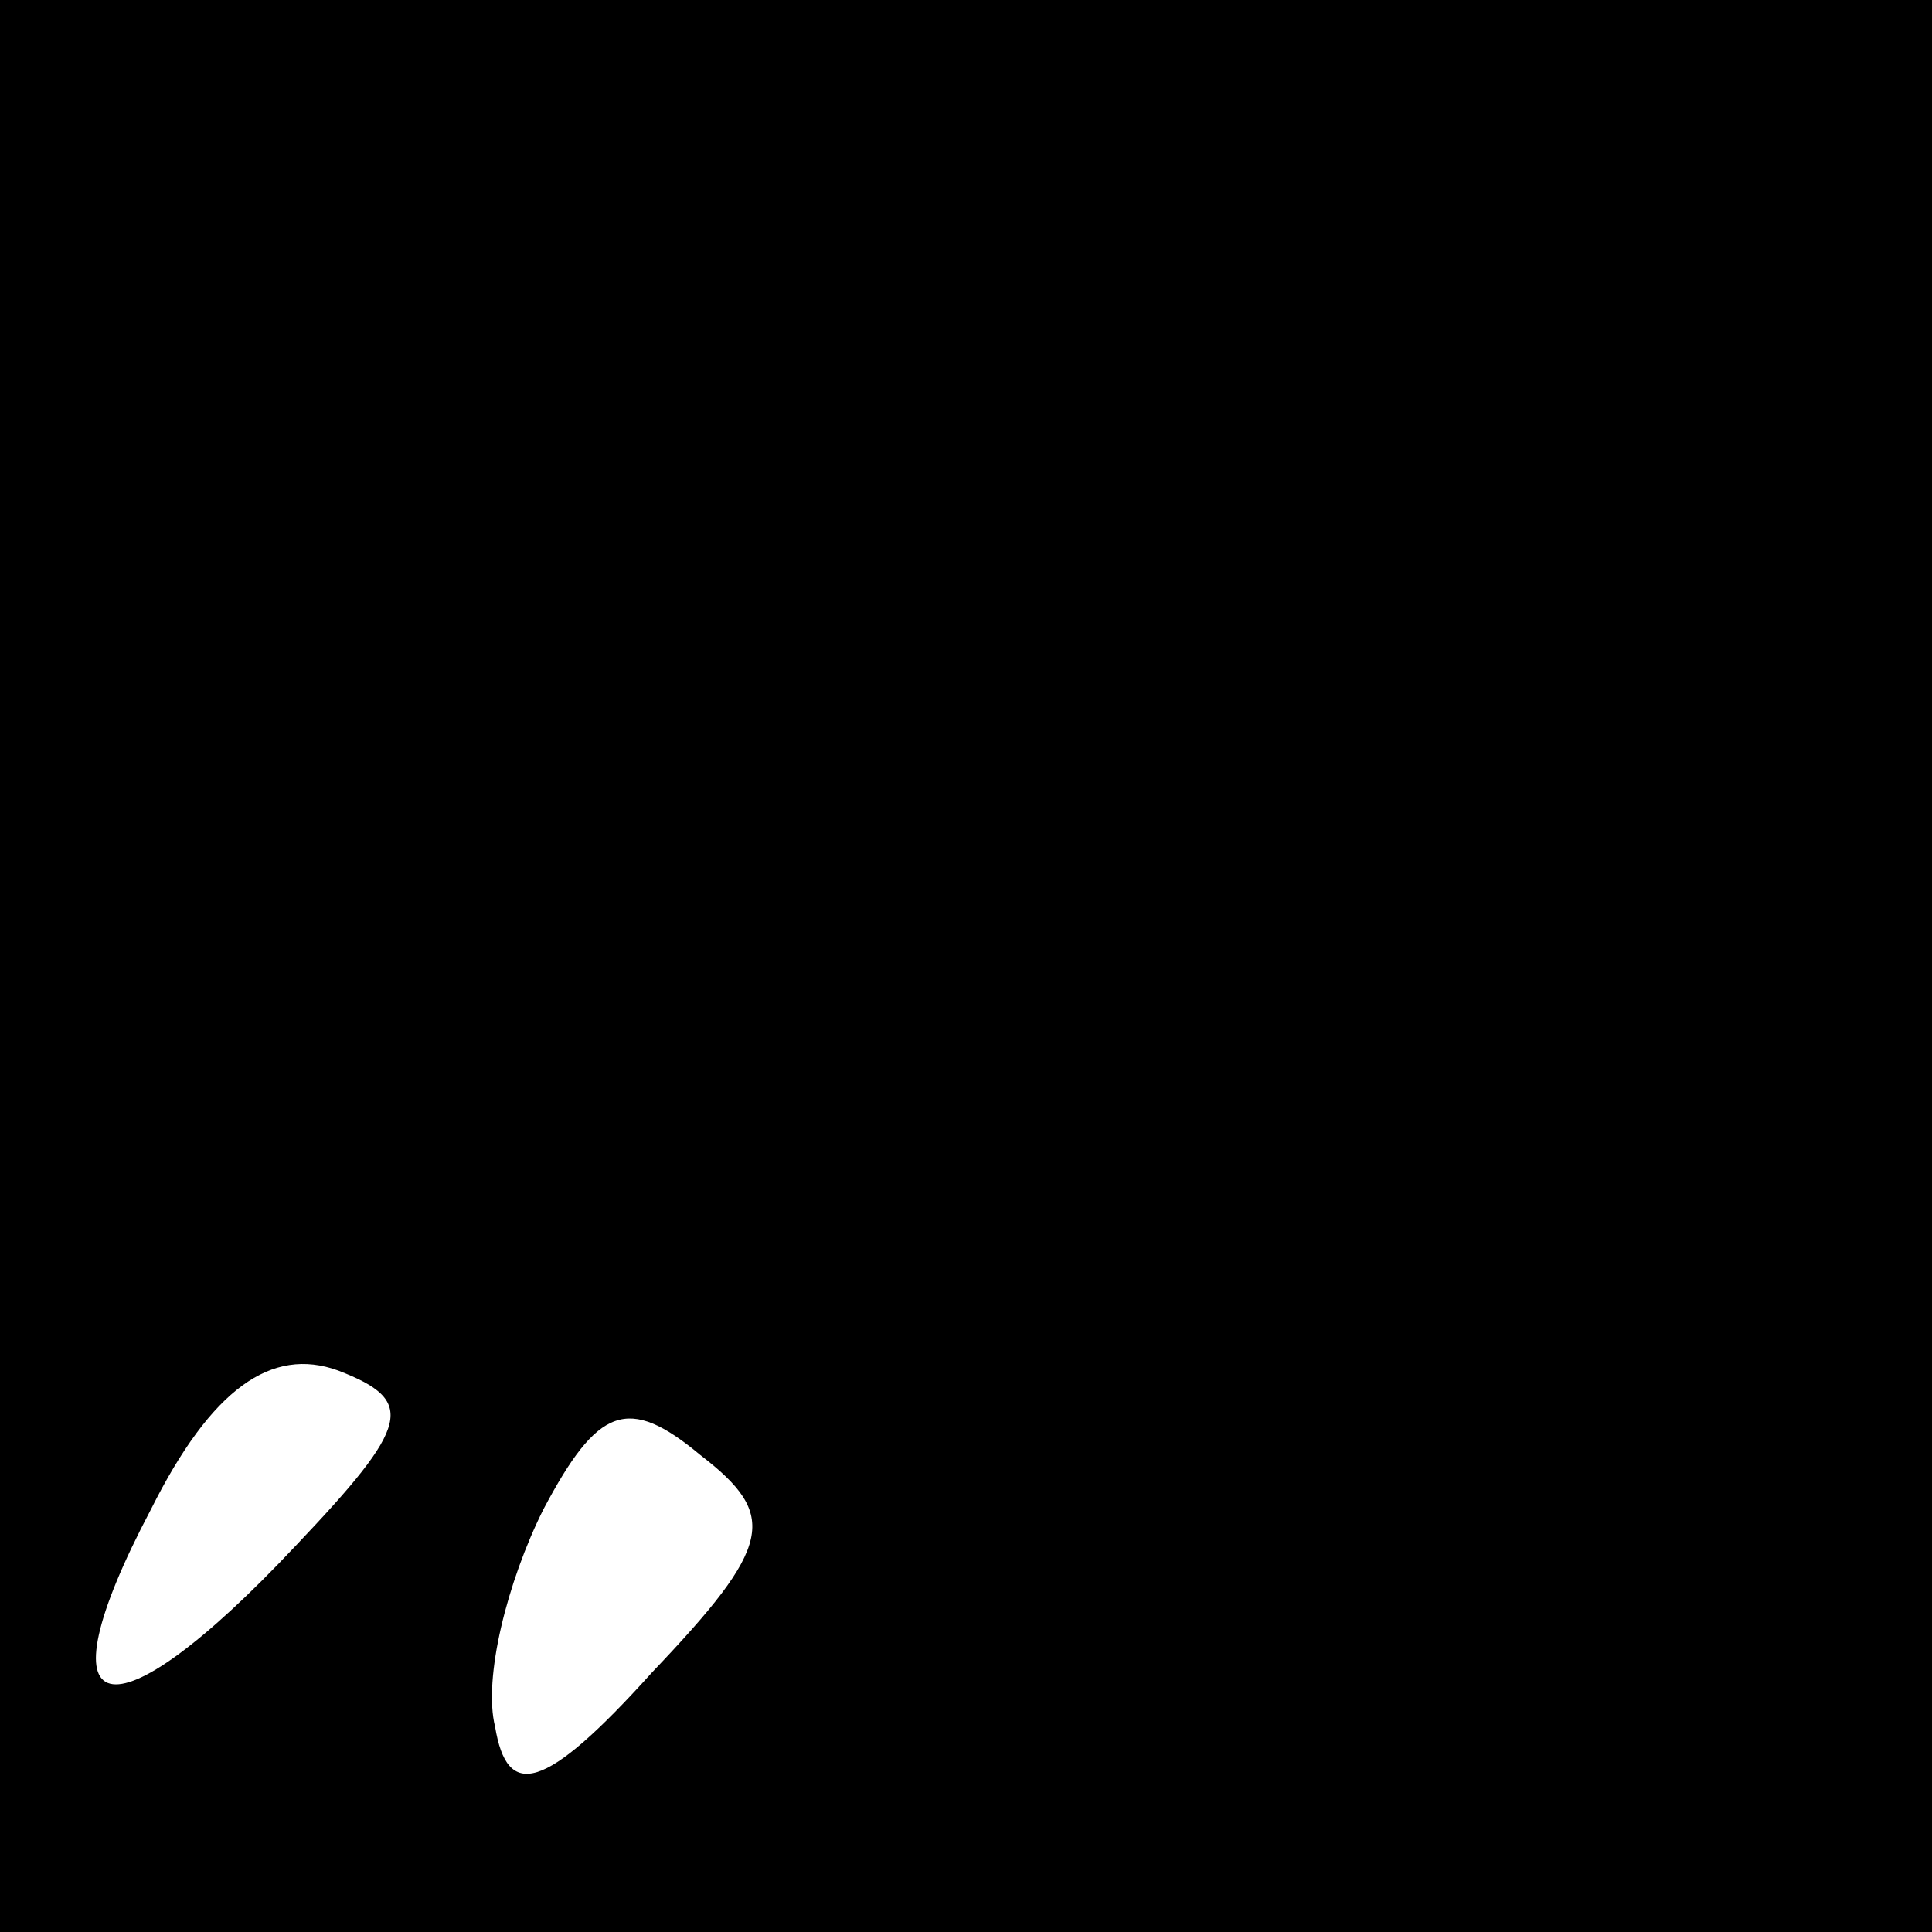 <?xml version="1.0" standalone="no"?>
<!DOCTYPE svg PUBLIC "-//W3C//DTD SVG 20010904//EN"
 "http://www.w3.org/TR/2001/REC-SVG-20010904/DTD/svg10.dtd">
<svg version="1.0" xmlns="http://www.w3.org/2000/svg"
 width="32pt" height="32pt" viewBox="0 0 32 32"
 preserveAspectRatio="xMidYMid meet">
<rect x="0" y="0" width="32" height="32" fill="#808080" stroke="none"/>
<g transform="translate(0,32) scale(0.1,-0.1)"
fill="#000000" stroke="none">
<path fill="#000000" stroke="none" d="M0 160 l0 -160 160 0 160 0 0 160 0
160 -160 0 -160 0 0 -160z"/>
<path fill="#ffffff" stroke="none" d="M49 64 c-31 -33 -43 -30 -24 6 10 20
20 27 31 23 13 -5 12 -9 -7 -29z"/>
<path fill="#ffffff" stroke="none" d="M108 43 c-18 -20 -24 -21 -26 -9 -2 8
2 24 8 36 9 17 14 19 26 9 13 -10 12 -15 -8 -36z"/>
</g>
</svg>
